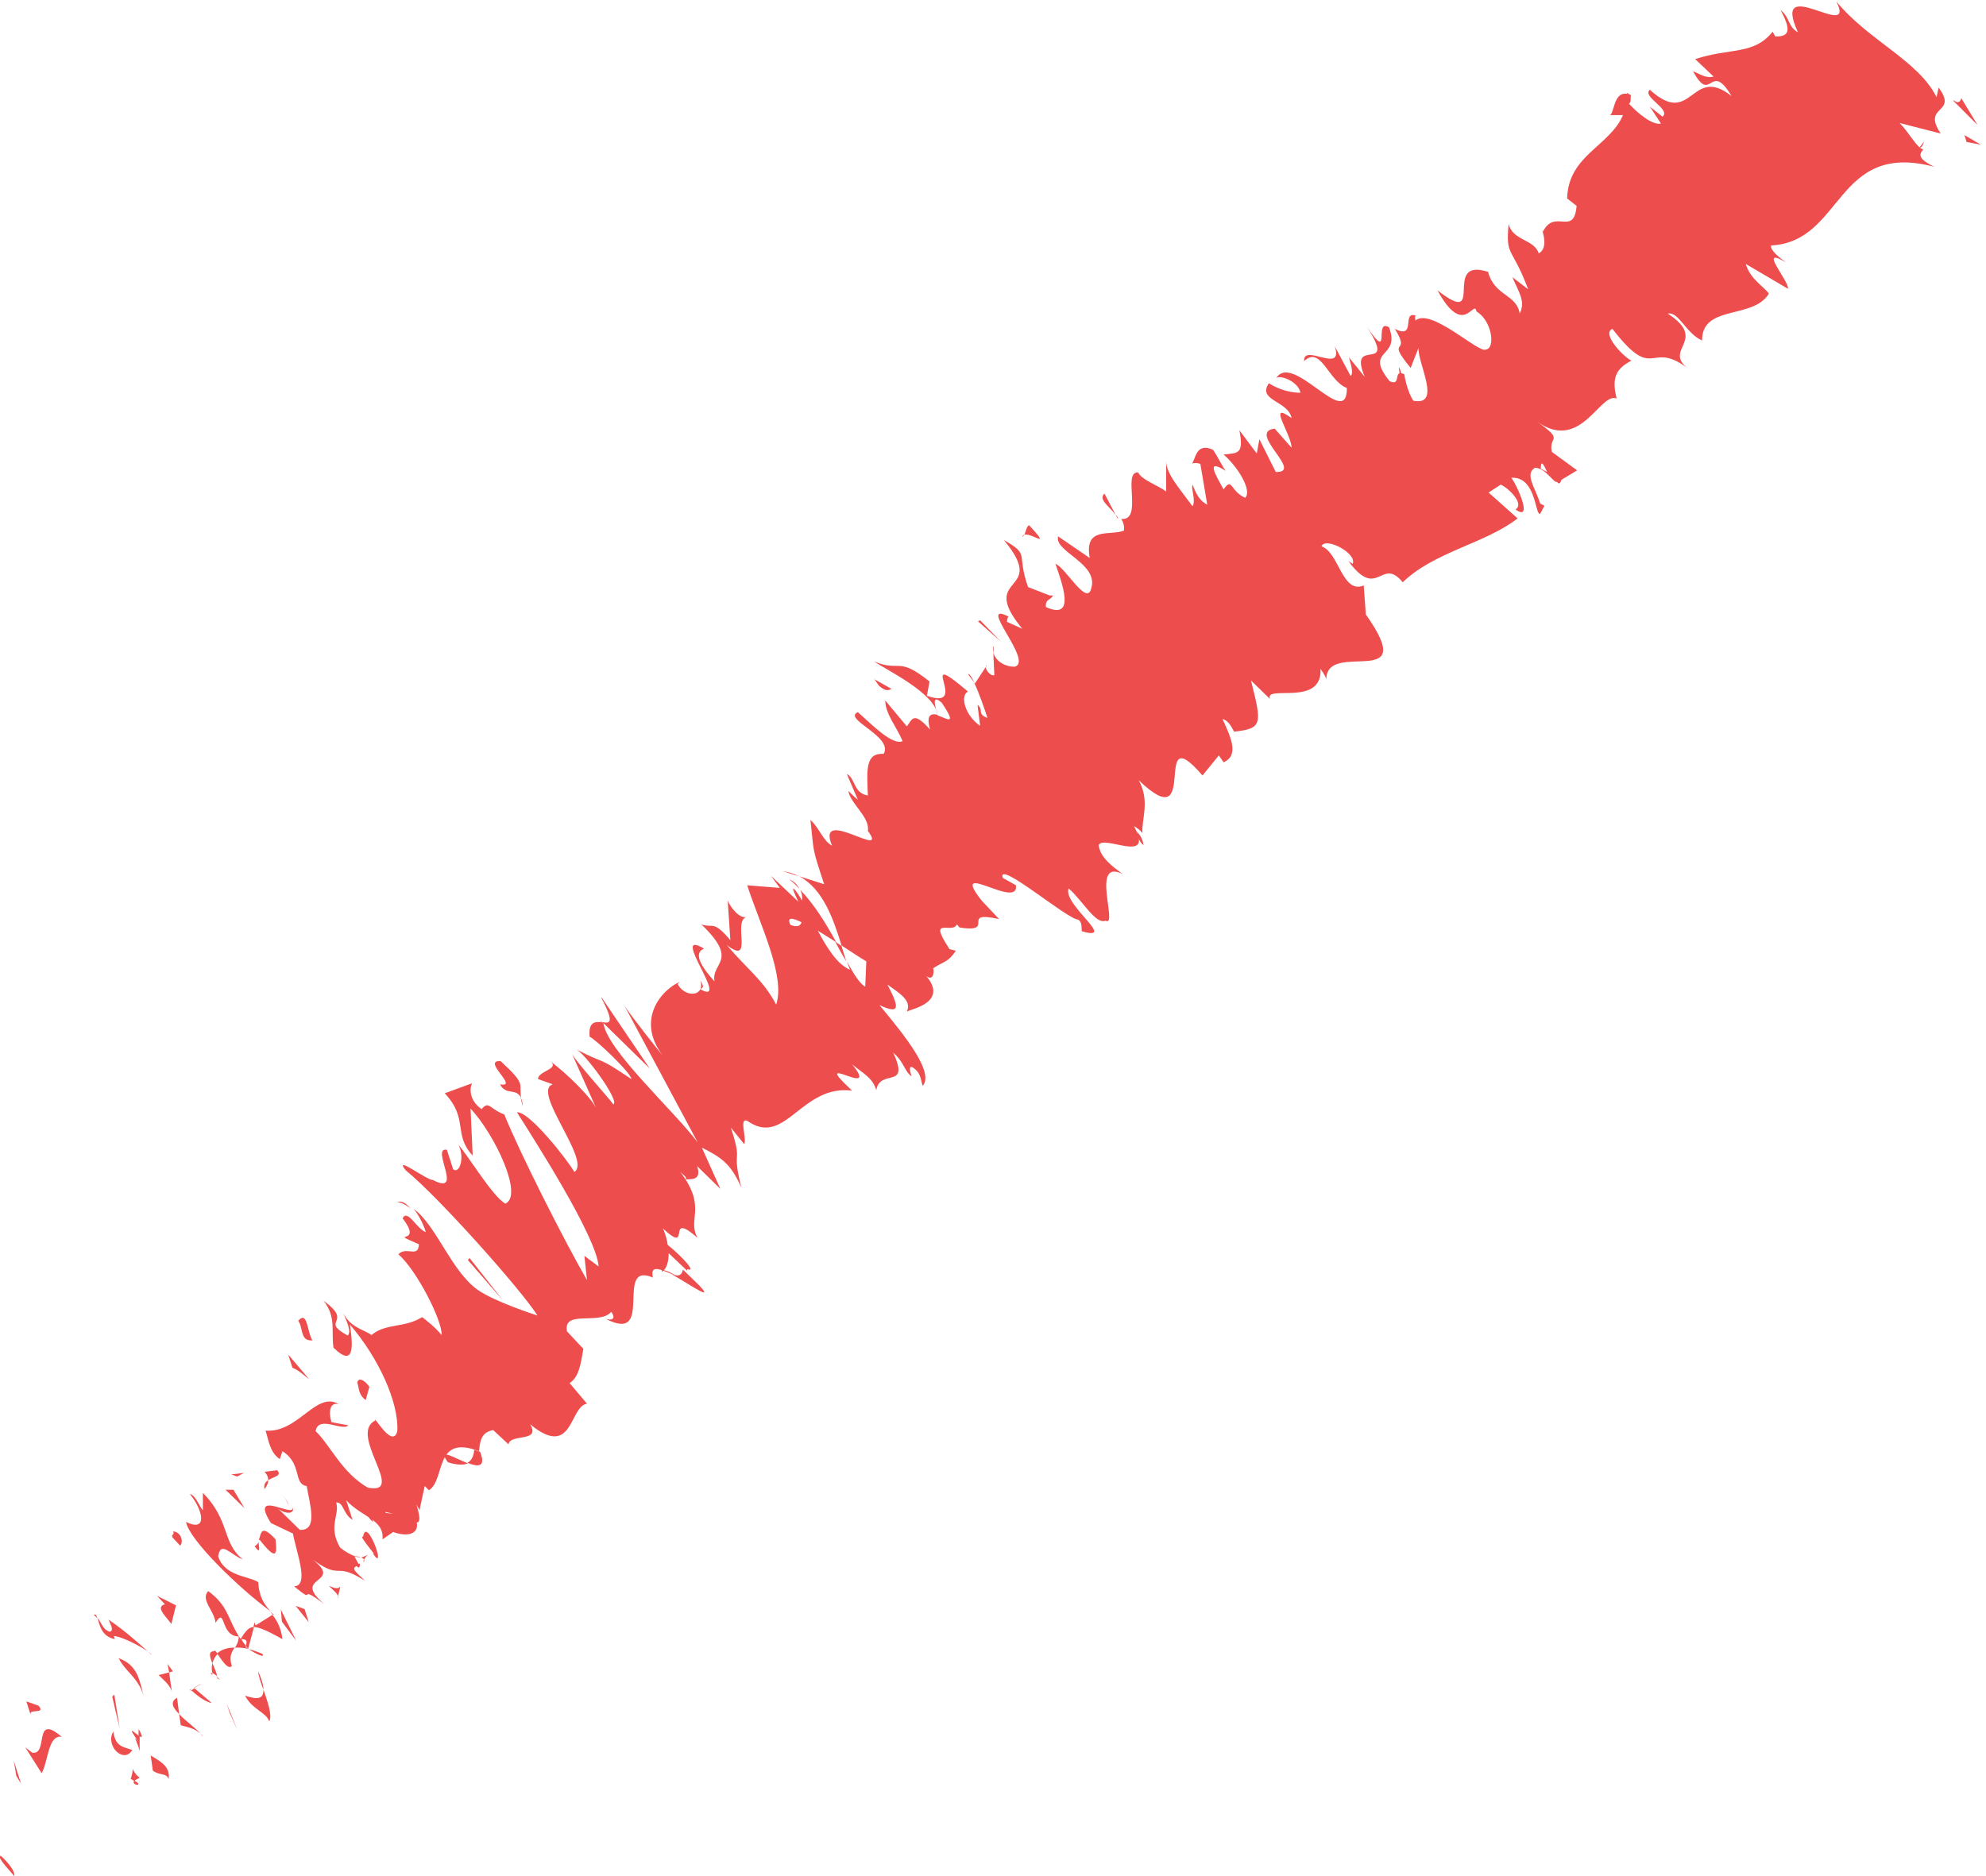 <svg width="127" height="120" viewBox="0 0 127 120" fill="none" xmlns="http://www.w3.org/2000/svg">
<g clip-path="url(#clip0_319_14193)">
<path d="M0.034 118.717C-0.236 118.784 0.775 119.797 0.91 120C1.011 119.494 -0.202 118.447 0.034 118.717Z" fill="#EE4D4D"/>
<path d="M1.045 113.585L1.348 114.091L0.876 112.605L1.045 113.585Z" fill="#EE4D4D"/>
<path d="M3.943 111.086C2.089 109.499 3.134 112.302 2.055 112.099L1.617 111.761L2.662 113.416C3.1 112.639 3.066 110.951 3.943 111.086Z" fill="#EE4D4D"/>
<path d="M8.896 113.686C8.188 113.044 8.694 112.774 8.357 113.787C8.458 113.821 8.492 113.855 8.593 113.922C8.66 113.855 8.727 113.787 8.93 113.72L8.896 113.686Z" fill="#EE4D4D"/>
<path d="M8.593 113.889C8.323 114.192 9.3 114.294 8.593 113.889V113.889Z" fill="#EE4D4D"/>
<path d="M9.637 112.268L9.772 113.247C10.21 113.585 10.648 113.382 10.783 113.787C10.884 113.078 10.446 112.741 9.604 112.268H9.637Z" fill="#EE4D4D"/>
<path d="M8.862 110.58V111.019C9.064 111.154 9.199 111.187 8.862 110.58Z" fill="#EE4D4D"/>
<path d="M8.93 111.998V111.052C8.559 110.816 8.054 110.242 8.862 111.424C8.424 110.85 8.795 111.424 8.93 111.998Z" fill="#EE4D4D"/>
<path d="M8.458 111.93C7.885 111.728 7.38 111.728 7.245 110.748C6.706 111.66 7.919 112.842 8.458 111.93Z" fill="#EE4D4D"/>
<path d="M2.46 109.094L1.685 108.824L1.954 109.668C1.82 109.263 2.965 109.668 2.46 109.094Z" fill="#EE4D4D"/>
<path d="M12.94 111.019C12.636 110.613 11.895 110.107 11.457 109.634L11.558 110.343C11.929 110.478 12.434 110.478 12.973 111.019H12.94Z" fill="#EE4D4D"/>
<path d="M11.457 109.634L11.322 108.588C10.85 108.858 11.053 109.229 11.457 109.634Z" fill="#EE4D4D"/>
<path d="M7.177 108.52L7.649 110.546L7.312 108.385L7.177 108.52Z" fill="#EE4D4D"/>
<path d="M14.692 109.567L15.197 110.681L14.49 108.959L14.692 109.567Z" fill="#EE4D4D"/>
<path d="M15.669 108.452C16.141 109.364 17.017 109.499 17.219 110.107C17.421 109.702 17.118 108.858 16.849 108.081C16.849 108.621 16.545 108.756 15.669 108.452Z" fill="#EE4D4D"/>
<path d="M16.512 106.899C16.512 107.169 16.68 107.608 16.848 108.081C16.848 107.811 16.747 107.44 16.512 106.899Z" fill="#EE4D4D"/>
<path d="M12.232 108.115C12.468 108.317 13.074 108.858 13.546 108.925L12.434 107.98C12.434 107.98 12.299 108.081 12.232 108.115Z" fill="#EE4D4D"/>
<path d="M12.4 107.946H12.434C12.636 107.845 12.805 107.743 12.872 107.71C12.805 107.71 12.67 107.811 12.4 107.946Z" fill="#EE4D4D"/>
<path d="M12.198 108.148C12.198 108.148 12.198 108.148 12.231 108.114C12.131 108.014 12.098 107.98 12.198 108.148Z" fill="#EE4D4D"/>
<path d="M9.199 108.486C8.93 107.642 8.896 106.528 7.582 106.055C8.054 106.967 8.795 107.237 9.199 108.486Z" fill="#EE4D4D"/>
<path d="M10.817 106.967L10.143 107.136C10.412 107.406 10.851 107.743 10.985 108.182L10.817 106.967Z" fill="#EE4D4D"/>
<path d="M10.716 106.427L10.817 106.967L11.053 106.899L10.716 106.427Z" fill="#EE4D4D"/>
<path d="M14.827 106.562C14.624 105.92 14.827 105.684 14.995 105.38C14.523 105.38 14.153 105.515 13.883 105.751C14.153 106.123 14.557 106.832 14.827 106.562Z" fill="#EE4D4D"/>
<path d="M13.58 107.136C13.58 107.136 13.58 107.068 13.58 107.034C13.479 106.967 13.411 106.967 13.58 107.136Z" fill="#EE4D4D"/>
<path d="M17.489 103.253C17.489 103.253 17.354 103.151 17.287 103.084C17.354 103.151 17.388 103.219 17.455 103.286H17.522L17.489 103.253Z" fill="#EE4D4D"/>
<path d="M13.681 105.616C13.31 105.616 13.411 105.954 13.58 106.393C13.647 106.156 13.748 105.954 13.917 105.785C13.816 105.616 13.715 105.515 13.681 105.616Z" fill="#EE4D4D"/>
<path d="M16.781 105.785C16.478 105.65 16.174 105.549 15.905 105.481C16.309 105.751 16.983 106.089 16.781 105.785Z" fill="#EE4D4D"/>
<path d="M13.883 107.271V107.338C14.153 107.507 14.052 107.406 13.883 107.271Z" fill="#EE4D4D"/>
<path d="M13.883 107.271C13.883 107.034 13.715 106.697 13.58 106.359C13.546 106.562 13.512 106.764 13.58 107.001C13.681 107.068 13.816 107.136 13.917 107.237L13.883 107.271Z" fill="#EE4D4D"/>
<path d="M12.165 95.588C13.007 96.635 13.277 98.019 11.895 97.344C12.097 98.492 15.265 101.564 17.287 103.05C16.916 102.611 16.579 102.206 16.512 101.193C15.871 100.788 14.355 100.822 13.95 99.539C14.119 98.492 14.759 99.471 15.534 99.741C14.186 98.695 14.726 97.243 12.973 95.487V96.601C12.737 96.331 12.535 95.689 12.165 95.554V95.588Z" fill="#EE4D4D"/>
<path d="M16.276 103.759L16.208 104.063C16.579 104.063 17.084 104.299 18.062 104.84C17.96 104.063 17.691 103.624 17.421 103.286L16.343 103.962L16.276 103.759Z" fill="#EE4D4D"/>
<path d="M15.366 104.806C14.557 103.59 14.624 102.712 13.31 101.767C12.805 102.341 13.715 103.016 13.782 103.793C14.456 102.712 14.052 104.637 15.265 104.671C15.265 105.008 15.13 105.211 15.029 105.38C15.298 105.38 15.602 105.38 15.939 105.481C15.939 105.481 15.871 105.481 15.871 105.447C15.703 105.346 15.635 105.279 15.736 105.312C15.736 105.312 15.736 105.312 15.736 105.279C15.602 105.11 15.501 104.975 15.433 104.84C15.905 104.84 15.736 105.076 15.736 105.279C15.77 105.346 15.804 105.38 15.871 105.447L16.242 104.063C15.905 104.063 15.703 104.333 15.399 104.806H15.366Z" fill="#EE4D4D"/>
<path d="M5.998 103.286C5.998 103.286 6.167 103.422 6.234 103.523C6.167 103.32 6.133 103.219 5.998 103.286Z" fill="#EE4D4D"/>
<path d="M6.942 103.59C7.009 103.793 7.346 104.299 7.009 104.367C6.537 104.198 6.537 103.827 6.234 103.489C6.369 103.894 6.47 104.671 7.346 104.84L7.278 104.637C7.986 104.705 9.637 105.65 9.705 105.853C8.727 104.975 8.02 104.333 6.942 103.59Z" fill="#EE4D4D"/>
<path d="M10.951 103.894L11.255 102.679L10.042 102.071L10.547 102.611C9.907 102.78 10.614 103.388 10.951 103.86V103.894Z" fill="#EE4D4D"/>
<path d="M18.028 103.725L18.938 104.941L17.96 102.949L18.028 103.725Z" fill="#EE4D4D"/>
<path d="M18.904 102.712L19.746 103.759L19.477 102.915L18.904 102.712Z" fill="#EE4D4D"/>
<path d="M63.552 41.767V41.294C63.485 41.463 63.519 41.632 63.552 41.767Z" fill="#EE4D4D"/>
<path d="M61.901 43.118L62.306 43.658C62.137 43.32 62.002 43.084 61.901 43.118Z" fill="#EE4D4D"/>
<path d="M42.964 81.508C44.109 82.15 45.727 83.298 44.716 82.217L43.671 81.204C43.604 81.609 43.334 81.643 42.997 81.508H42.964Z" fill="#EE4D4D"/>
<path d="M53.78 60.473C53.78 60.473 53.511 60.304 53.41 60.236C53.645 60.675 53.881 61.114 54.117 61.486C54.016 61.182 53.915 60.844 53.814 60.506L53.78 60.473Z" fill="#EE4D4D"/>
<path d="M50.04 55.712L51.084 56.05C50.781 55.881 50.444 55.779 50.04 55.712Z" fill="#EE4D4D"/>
<path d="M71.336 32.921L70.629 31.57C70.224 31.942 70.898 32.347 71.336 32.921Z" fill="#EE4D4D"/>
<path d="M28.642 93.528C29.283 93.731 29.687 93.697 29.923 93.596C29.047 93.258 27.935 92.549 28.642 93.528Z" fill="#EE4D4D"/>
<path d="M73.122 54.057C73.089 53.754 72.954 53.45 72.718 53.213C72.718 53.517 72.853 53.821 73.122 54.057Z" fill="#EE4D4D"/>
<path d="M30.698 92.853C30.698 92.853 30.462 92.785 30.327 92.718C30.294 93.089 30.192 93.393 29.889 93.562C30.563 93.832 31.102 93.866 30.698 92.853Z" fill="#EE4D4D"/>
<path d="M104.022 6.01C104.022 6.01 104.123 6.01 104.225 6.078C104.09 5.909 104.056 5.943 104.022 6.01Z" fill="#EE4D4D"/>
<path d="M123.027 9.049C123.027 9.049 122.859 9.319 122.724 9.454C122.859 9.454 122.96 9.353 123.027 9.049Z" fill="#EE4D4D"/>
<path d="M23.285 99.741C23.15 100.011 23.352 99.876 23.285 99.741V99.741Z" fill="#EE4D4D"/>
<path d="M18.466 96.263C18.466 96.263 18.297 95.926 18.095 95.656C18.297 95.926 18.432 96.128 18.466 96.263Z" fill="#EE4D4D"/>
<path d="M26.823 84.176C26.587 84.007 26.62 84.04 26.823 84.176V84.176Z" fill="#EE4D4D"/>
<path d="M22.543 99.505C22.745 99.572 22.914 99.606 23.082 99.606C22.981 99.572 22.779 99.538 22.543 99.505Z" fill="#EE4D4D"/>
<path d="M23.015 100.011C23.015 100.011 22.813 100.045 22.745 100.079C22.88 100.281 23.015 100.383 23.015 100.011Z" fill="#EE4D4D"/>
<path d="M23.52 99.437C23.52 99.437 23.251 99.606 23.082 99.606C23.183 99.64 23.251 99.707 23.285 99.741C23.318 99.674 23.386 99.572 23.52 99.437Z" fill="#EE4D4D"/>
<path d="M89.499 23.872C89.499 23.872 89.566 23.872 89.634 23.939C89.432 23.298 89.432 23.467 89.499 23.872Z" fill="#EE4D4D"/>
<path d="M38.414 65.301V65.368C38.414 65.368 38.448 65.368 38.481 65.368L38.381 65.267L38.414 65.301Z" fill="#EE4D4D"/>
<path d="M38.448 63.815C39.324 65.47 38.987 65.47 38.516 65.369L41.548 68.34L38.482 63.815H38.448Z" fill="#EE4D4D"/>
<path d="M67.124 38.087L65.743 37.547C64.968 35.352 65.911 35.521 64.193 34.541C67.124 38.053 62.44 36.669 65.372 40.214L64.395 39.775C64.395 39.775 64.395 39.505 64.496 39.437C62.373 38.357 66.181 42.375 64.867 42.645C64.327 42.645 63.687 42.341 63.519 41.733L63.586 43.185C63.316 43.286 62.845 42.645 63.114 42.544L62.339 43.725L62.272 43.624C62.609 44.299 62.98 45.414 63.148 45.92C62.44 45.65 62.946 45.447 62.508 45.076L62.676 46.427C61.665 45.718 61.396 44.468 61.901 44.232C58.363 41.227 62.171 45.515 59.273 44.502L59.441 43.59C57.386 41.936 57.588 43.016 55.903 42.307C56.611 42.814 59.812 44.333 59.947 45.718C59.542 45.616 59.205 45.718 59.475 46.663C58.397 45.447 58.329 46.021 57.992 46.46L56.611 44.806C56.611 45.65 57.318 46.46 57.723 47.406C57.083 47.676 55.903 46.494 54.858 45.549C53.848 45.988 57.15 47.102 56.51 48.216C55.33 48.149 55.431 49.229 55.499 50.883C54.555 50.715 54.724 49.803 54.151 49.499L54.858 51.154C54.858 51.154 54.42 50.782 54.252 50.58C54.353 51.39 55.633 52.234 55.499 53.146C56.914 55.07 52.129 51.491 53.207 54.091C52.635 53.787 52.432 53.011 51.826 52.437C52.062 54.564 51.893 54.091 52.702 56.556L51.118 56.05C52.635 56.86 53.309 58.818 53.814 60.473C54.488 60.912 55.094 61.317 55.398 61.486L55.33 63.106C54.993 62.938 54.589 62.296 54.151 61.486C54.218 61.654 54.286 61.857 54.353 62.026C53.544 61.688 52.87 60.608 52.298 59.527C52.668 59.764 53.073 60 53.477 60.27C52.837 59.088 52.062 57.839 51.186 56.927C51.287 57.164 51.32 57.4 51.287 57.603C51.118 57.299 50.95 57.029 50.781 56.86C50.613 56.725 50.815 57.164 51.051 57.67L49.298 56.016L49.871 56.792L47.782 56.623C48.591 59.122 50.242 62.431 49.636 64.254C48.793 62.667 47.816 62.026 46.468 60.439C48.254 61.823 46.805 58.886 47.748 58.649C47.243 58.785 46.67 57.94 46.535 57.603L46.704 60.135C45.592 58.818 45.626 59.392 44.85 59.122C47.31 61.486 45.457 61.553 45.693 62.769C44.918 61.925 44.278 60.979 45.019 60.675C42.728 59.291 46.805 64.389 44.783 63.275C44.918 63.14 45.086 63.208 44.783 62.701C45.12 63.748 43.806 63.849 43.334 62.938L43.469 62.803C42.29 63.309 40.638 65.234 42.391 67.53C42.155 67.259 40.234 64.828 39.931 64.322L44.615 73.067C43.132 71.075 38.751 67.124 38.583 65.402C38.145 65.335 37.606 65.267 37.707 66.314C38.078 66.449 40.403 68.678 40.369 69.015C38.01 67.428 39.021 68.239 36.797 67.091C37.37 67.293 39.661 70.433 39.223 70.636C38.886 70.163 36.696 67.766 36.561 67.361L38.178 71.007C37.943 70.298 36.123 68.543 35.213 67.901C35.786 68.374 34.404 68.509 34.404 69.015L35.348 69.353C33.966 69.792 37.842 74.249 36.73 74.958C36.325 74.249 33.865 71.075 33.057 71.142C34.101 72.797 38.145 79.077 38.28 81.002L37.37 80.326L37.538 81.88C36.056 79.314 33.191 73.641 32.248 71.278C31.304 70.94 31.271 70.366 30.799 70.94C29.923 70.332 30.058 69.488 30.192 69.285L28.44 69.927C29.99 71.581 28.946 72.527 30.226 73.911L30.091 70.906C31.641 72.561 33.495 76.477 32.315 76.984C31.473 76.511 29.855 73.776 29.316 73.236C29.721 73.945 29.417 75.127 28.979 74.789L28.575 73.54C27.497 73.337 29.721 76.545 27.665 75.464C27.362 75.532 25.104 73.81 25.947 74.856C28.002 76.511 33.326 82.487 34.371 84.142C34.169 84.074 31.641 83.264 30.529 82.487C28.845 81.272 27.901 78.368 26.452 77.321C26.856 77.794 27.16 78.537 27.227 78.807C26.654 78.604 26.048 77.288 25.744 77.929C27.16 79.752 24.632 78.638 26.789 79.584C26.755 80.495 25.98 79.685 25.475 80.225C26.62 81.204 28.305 84.48 28.238 85.391C27.867 84.918 27.261 84.446 26.991 84.243C25.879 84.952 24.666 84.615 23.756 85.391C23.318 85.053 22.408 84.918 21.97 84.007C22.105 84.412 22.509 85.121 22.24 85.425C20.387 84.412 22.678 84.648 20.69 83.196C21.532 84.243 21.162 85.222 21.33 86.201C22.813 87.653 22.509 85.695 22.375 84.716C24.228 86.877 25.509 89.713 25.407 91.536C25.104 92.718 23.857 90.422 23.992 90.861C22.24 91.739 26.048 95.656 23.52 95.149C21.869 94.204 21.128 92.448 20.184 91.536C20.353 90.49 21.903 91.57 22.274 91.165L21.195 90.962C20.993 90.321 21.094 89.645 21.667 89.814C20.218 88.936 19.072 91.671 16.983 91.503C17.185 92.144 17.253 92.887 17.893 93.326L18.061 92.819C19.342 93.63 18.735 94.913 19.612 95.048C19.814 96.23 20.353 97.918 19.174 97.85L17.691 96.398C18.095 96.837 18.938 96.939 18.702 96.331C19.039 97.276 15.871 95.082 17.32 97.411L18.735 98.087C18.938 99.268 19.814 101.429 18.803 101.463C20.42 102.78 18.803 101.159 20.757 102.611C18.432 100.687 22.341 101.396 19.713 99.539C21.97 101.261 21.229 99.775 23.318 101.092C22.846 100.585 22.274 100.281 22.981 100.113C22.88 99.944 22.745 99.707 22.678 99.572C22.678 99.572 22.712 99.572 22.745 99.572C22.745 99.572 22.678 99.572 22.678 99.539C22.611 99.437 22.644 99.437 22.678 99.539C22.375 99.403 22.038 99.235 21.735 98.965C20.959 97.58 21.735 96.939 21.499 96.095C22.004 96.095 21.903 96.804 22.543 97.209L22.139 95.96C23.183 97.074 24.565 97.175 24.464 98.458L25.138 97.985C26.048 98.323 26.789 98.121 26.654 97.378C27.16 97.378 26.284 95.487 26.823 96.601L27.16 95.048L27.429 95.318C28.508 94.643 27.733 91.705 30.63 92.819C30.698 92.245 30.732 91.604 31.54 91.469L32.517 92.38C32.619 91.671 34.607 92.279 33.899 91.097C36.662 93.36 36.393 89.949 37.538 89.781L36.426 88.464C36.999 88.092 37.134 87.316 37.302 86.269L36.258 85.155C35.988 83.737 38.347 84.783 39.088 83.906C39.425 84.378 39.088 84.48 38.718 84.344C41.953 86.033 39.223 80.63 41.75 81.711C41.616 81.103 41.919 81.103 42.323 81.238C42.323 81.238 42.323 81.306 42.323 81.339C42.357 81.339 42.391 81.306 42.424 81.272C42.694 81.373 42.997 81.508 43.267 81.609C42.93 81.407 42.627 81.272 42.458 81.238C42.627 81.069 42.761 80.698 42.761 80.158L43.941 81.272C43.941 81.272 43.941 81.238 43.941 81.171C44.581 81.407 43.637 80.394 42.694 79.617C42.66 79.314 42.559 78.942 42.391 78.571C44.311 80.36 42.492 77.321 44.615 79.178C43.907 77.997 45.255 77.254 43.503 74.958C43.772 75.228 43.941 75.296 43.84 75.43C44.345 75.43 44.85 75.43 44.581 74.586L46.064 76.038L44.884 73.405C46.097 74.012 46.738 74.418 47.411 75.971C46.738 73.303 47.546 74.62 46.738 72.122L47.58 73.168C47.816 72.898 47.108 71.142 47.984 71.818C50.276 73.202 51.32 69.353 54.488 69.758C51.59 67.057 56.409 70.433 54.488 68.07C55.196 68.678 55.768 68.88 56.038 69.724C56.274 68.306 58.228 69.724 57.116 67.327C57.824 67.935 57.824 68.509 58.296 68.846C58.228 68.644 58.026 68.002 58.464 68.34C58.902 68.678 58.868 69.049 59.003 69.454C59.745 68.61 57.959 66.348 56.24 64.288C57.487 64.862 57.588 64.558 56.745 62.971C57.487 63.512 58.329 63.984 57.992 64.693C58.363 64.525 60.621 64.086 59.239 62.431C59.677 62.769 59.745 62.195 59.677 61.925C60.419 61.452 60.621 61.553 61.126 60.81L60.722 60.709C59.273 58.514 60.89 59.797 61.194 59.122L61.362 59.325C63.788 59.696 61.295 58.211 63.889 58.785L62.777 57.603C60.621 54.868 65.17 58.244 64.968 56.623L64.125 56.151C63.721 54.935 68.27 58.818 68.944 58.818C69.213 58.987 69.146 59.291 69.18 59.561C71.505 60.236 67.933 57.839 68.337 56.826C69.213 57.569 70.056 59.156 70.696 58.886C71.538 59.358 69.685 54.834 71.808 55.914C71.067 55.374 70.359 54.834 70.258 54.057C70.561 53.348 73.864 55.34 72.516 52.842C72.752 52.977 72.92 53.112 73.055 53.281C72.987 52.403 73.56 51.255 72.819 49.904C76.863 53.787 73.527 45.684 76.896 49.6L77.941 48.317L78.244 48.756C79.255 48.317 78.716 47.169 78.177 45.988C78.581 46.089 78.783 46.562 78.918 46.798C80.738 46.595 80.704 46.325 79.996 43.523L81.21 44.705C80.839 43.759 84.579 45.245 84.444 42.78C84.546 42.949 84.748 43.185 84.815 43.455C84.815 40.855 90.88 44.299 87.342 39.302L87.207 37.445C85.826 38.019 85.624 35.318 84.512 34.947C84.714 34.305 86.803 35.386 86.5 36.061L86.23 35.892C88.117 38.458 88.32 35.554 89.701 37.243C91.723 35.284 94.958 34.778 97.047 33.157L95.194 31.503L95.969 30.996C96.542 31.266 97.485 32.245 96.912 32.583C98.092 33.427 96.98 30.962 96.643 30.557C98.26 30.456 98.159 33.056 98.496 32.853L98.766 32.347L98.496 32.212C98.159 31.165 97.485 30.321 98.159 29.916C98.867 29.949 99.338 30.895 99.574 30.827C99.675 30.962 99.776 30.962 99.844 30.692L100.855 30.084L99.237 28.903C99.001 27.822 100.113 28.261 98.26 26.944C101.091 29.004 102.337 25.02 103.382 25.492C102.978 23.939 103.551 23.5 104.326 23.061C103.888 22.892 102.371 21.339 103.112 21.035C105.876 24.614 105.438 21.61 108.032 23.635C106.213 22.352 109.313 21.812 106.651 20.056C107.358 19.921 107.796 21.306 108.841 21.778C108.841 19.448 112.11 20.462 113.12 18.773C112.75 18.3 111.907 17.828 111.638 16.882L114.334 18.469C114.435 17.997 112.345 15.667 114.199 16.781C113.794 16.477 113.188 16.005 113.255 15.701C117.905 15.464 117.333 8.981 123.701 10.67C122.556 10.13 122.758 9.826 122.994 9.555C122.623 9.522 122.05 8.441 121.477 7.867L124.106 8.543C122.859 6.685 125.251 7.327 123.971 5.605L123.836 6.213C122.69 3.883 119.489 2.6 117.434 0.101C118.748 2.735 113.188 -1.823 114.974 2.06C114.334 1.722 114.468 1.114 113.862 0.642C114.536 1.891 114.468 2.364 113.525 2.33L113.356 2.026C112.143 3.545 110.627 3.039 108.403 3.782L109.582 4.896C109.077 5.031 108.706 4.727 108.268 4.558C109.448 6.753 109.346 3.815 110.728 6.145C108.133 4.086 108.234 8.239 105.505 5.74C104.966 6.179 106.887 6.989 106.314 7.462L105.505 6.821L106.213 7.901C105.707 8.036 104.73 7.259 104.157 6.618C104.326 6.618 104.258 6.213 104.292 6.078C103.079 5.571 103.281 7.496 102.877 7.361H103.786C102.944 9.353 100.282 9.927 100.215 12.696L100.821 13.168C100.653 15.16 99.406 13.303 98.665 14.823L98.597 14.654C98.867 15.431 98.799 16.005 98.395 16.207C98.125 15.296 96.71 15.397 96.474 14.316C96.272 16.477 96.676 15.701 97.721 18.503L96.71 17.727C97.182 18.807 97.552 19.28 97.182 20.056C96.98 18.807 95.564 18.942 95.16 17.389C92.127 16.41 95.126 21.069 91.925 18.571C93.61 21.677 94.25 19.077 94.419 19.921C95.43 20.529 95.632 22.285 95.025 22.352C94.587 22.656 91.453 19.584 90.476 20.529C90.577 20.462 90.409 20.259 90.543 20.191C89.6 19.854 90.611 21.744 89.196 21.035C90.308 22.825 88.522 21.474 90.207 23.534L90.712 22.251C90.645 23.23 92.228 25.999 90.375 25.628C90.072 25.155 89.87 24.412 89.802 23.939C89.027 23.568 89.667 24.75 88.859 24.378C87.174 22.285 89.6 22.96 88.825 20.934C87.814 20.326 89.027 23.298 87.41 20.9C89.431 24.041 86.129 21.407 87.275 24.108L86.264 22.859C86.331 23.129 86.601 23.905 86.365 24.041L85.354 22.15C85.961 23.973 83.299 21.913 83.4 23.095C84.478 22.082 84.916 24.344 86.129 24.817C86.163 27.62 82.591 22.352 81.58 24.243C81.648 23.905 82.995 24.311 83.164 25.121C82.659 25.121 81.883 24.986 81.142 24.513C80.367 25.628 82.389 25.628 82.591 26.742C80.974 25.56 82.591 27.788 82.591 28.633L81.513 27.417C79.693 27.62 83.433 30.253 81.58 30.186L80.536 28.092L80.367 29.004L79.255 27.518C79.558 29.072 79.154 28.97 78.244 29.072C79.12 29.814 80.097 31.367 79.626 31.84C78.648 31.401 78.817 30.49 78.244 31.3C77.739 30.388 77.065 29.274 78.379 30.118C78.076 29.679 77.874 29.207 77.57 28.768C76.458 28.261 76.458 29.409 76.222 29.645C76.357 29.612 76.526 29.578 76.761 29.679L77.2 32.279C76.627 31.975 76.458 31.469 76.256 30.996C76.155 31.3 76.492 32.009 76.256 32.38C75.481 31.3 74.537 30.287 74.571 29.443V31.435C74.099 31.064 72.987 30.692 72.785 30.22C71.741 30.118 73.122 33.326 71.707 33.191C71.842 33.427 71.909 33.663 71.876 33.934C70.999 34.305 69.314 33.63 69.685 35.689L67.663 34.305C67.394 35.284 70.258 36.027 69.786 37.614C69.517 38.83 68.169 36.331 67.495 36.061C67.899 37.276 68.843 39.707 66.888 38.83C66.821 38.289 67.225 38.391 67.326 38.087H67.124ZM59.947 45.751C59.879 45.346 59.475 44.299 60.216 44.941C61.261 46.494 60.553 45.954 59.947 45.751ZM50.545 59.156C50.309 58.649 50.646 58.683 51.253 58.987C51.186 59.223 50.983 59.325 50.545 59.156ZM24.666 96.77C24.666 96.77 24.666 96.736 24.632 96.702C25.374 96.871 25.104 96.804 24.666 96.77ZM23.487 96.837C23.554 97.074 23.723 97.243 23.891 97.378C23.655 97.04 23.824 96.871 24.059 96.804C23.723 96.534 23.453 96.398 23.487 96.837ZM98.934 30.186L98.53 29.983C98.53 29.342 98.732 29.747 98.934 30.186Z" fill="#EE4D4D"/>
<path d="M50.478 56.252C50.714 56.421 50.916 56.623 51.118 56.86C50.983 56.59 50.781 56.353 50.478 56.252Z" fill="#EE4D4D"/>
<path d="M71.471 33.157C71.471 33.157 71.471 33.157 71.505 33.157C71.471 33.056 71.404 32.988 71.336 32.921L71.471 33.157Z" fill="#EE4D4D"/>
<path d="M25.407 76.882C25.711 76.916 25.98 77.085 26.25 77.288C25.98 76.984 25.711 76.781 25.407 76.882Z" fill="#EE4D4D"/>
<path d="M21.6 102.172L21.768 101.463C21.6 101.699 21.296 101.531 21.027 101.429C21.296 101.699 21.735 102.037 21.6 102.206V102.172Z" fill="#EE4D4D"/>
<path d="M11.086 97.985C11.154 98.188 10.951 98.121 11.019 98.323L11.524 98.863C11.76 98.593 11.558 97.952 11.053 97.952L11.086 97.985Z" fill="#EE4D4D"/>
<path d="M17.623 98.458C16.68 97.445 16.714 98.053 16.545 98.526C16.545 98.526 16.545 98.492 16.613 98.492C17.792 100.011 17.691 99.235 17.623 98.492V98.458Z" fill="#EE4D4D"/>
<path d="M16.545 98.627C16.545 98.627 16.41 98.863 16.276 98.897C16.747 99.505 16.512 98.897 16.545 98.627Z" fill="#EE4D4D"/>
<path d="M23.217 98.289C22.846 98.154 24.262 99.707 23.824 99.336C24.801 100.788 23.453 96.871 23.217 98.289Z" fill="#EE4D4D"/>
<path d="M14.422 95.284L15.635 96.466L14.928 95.284H14.422Z" fill="#EE4D4D"/>
<path d="M17.725 94.035L16.916 94.136C17.118 94.339 17.152 94.541 17.152 94.676C17.489 94.44 18.062 94.406 17.725 94.035Z" fill="#EE4D4D"/>
<path d="M17.152 94.676C16.983 94.778 16.848 94.947 16.916 95.25C16.983 95.149 17.152 94.947 17.152 94.676Z" fill="#EE4D4D"/>
<path d="M14.793 94.305L15.164 94.44L15.602 94.204L14.793 94.305Z" fill="#EE4D4D"/>
<path d="M23.386 89.544L23.622 88.7C23.285 88.227 22.914 88.092 22.847 88.43C22.981 88.835 22.914 89.207 23.386 89.544Z" fill="#EE4D4D"/>
<path d="M18.702 87.484C19.073 87.62 19.342 87.89 19.78 88.227L18.432 86.64L18.702 87.484Z" fill="#EE4D4D"/>
<path d="M19.982 85.729C19.645 85.256 19.679 83.77 19.072 84.479C19.409 84.952 19.174 85.796 19.982 85.729Z" fill="#EE4D4D"/>
<path d="M30.024 80.461L29.923 80.597L32.181 83.196L30.024 80.461Z" fill="#EE4D4D"/>
<path d="M31.978 67.867C30.799 67.833 33.225 69.589 31.978 69.353C32.349 70.096 33.023 69.555 33.326 70.231C33.158 69.251 33.697 69.42 32.012 67.867H31.978Z" fill="#EE4D4D"/>
<path d="M33.292 70.197C33.292 70.197 33.36 70.535 33.427 70.771C33.427 70.501 33.36 70.332 33.292 70.197Z" fill="#EE4D4D"/>
<path d="M125.757 9.083L126.667 9.252L125.622 8.644L125.757 9.083Z" fill="#EE4D4D"/>
<path d="M124.914 6.449L126.464 8.002L125.42 6.28C125.42 6.28 125.319 6.753 124.948 6.415L124.914 6.449Z" fill="#EE4D4D"/>
<path d="M55.903 43.422L56.206 43.861C56.645 44.232 56.779 44.164 57.015 44.063L55.87 43.422H55.903Z" fill="#EE4D4D"/>
<path d="M62.676 39.674L62.541 39.741L64.024 41.058L62.676 39.674Z" fill="#EE4D4D"/>
<path d="M65.81 33.596C65.574 33.697 65.608 34.237 65.372 34.339C65.574 33.697 67.495 35.419 65.81 33.596Z" fill="#EE4D4D"/>
</g>
<defs>
<clipPath id="clip0_319_14193">
<rect width="126.667" height="120" fill="white"/>
</clipPath>
</defs>
</svg>
